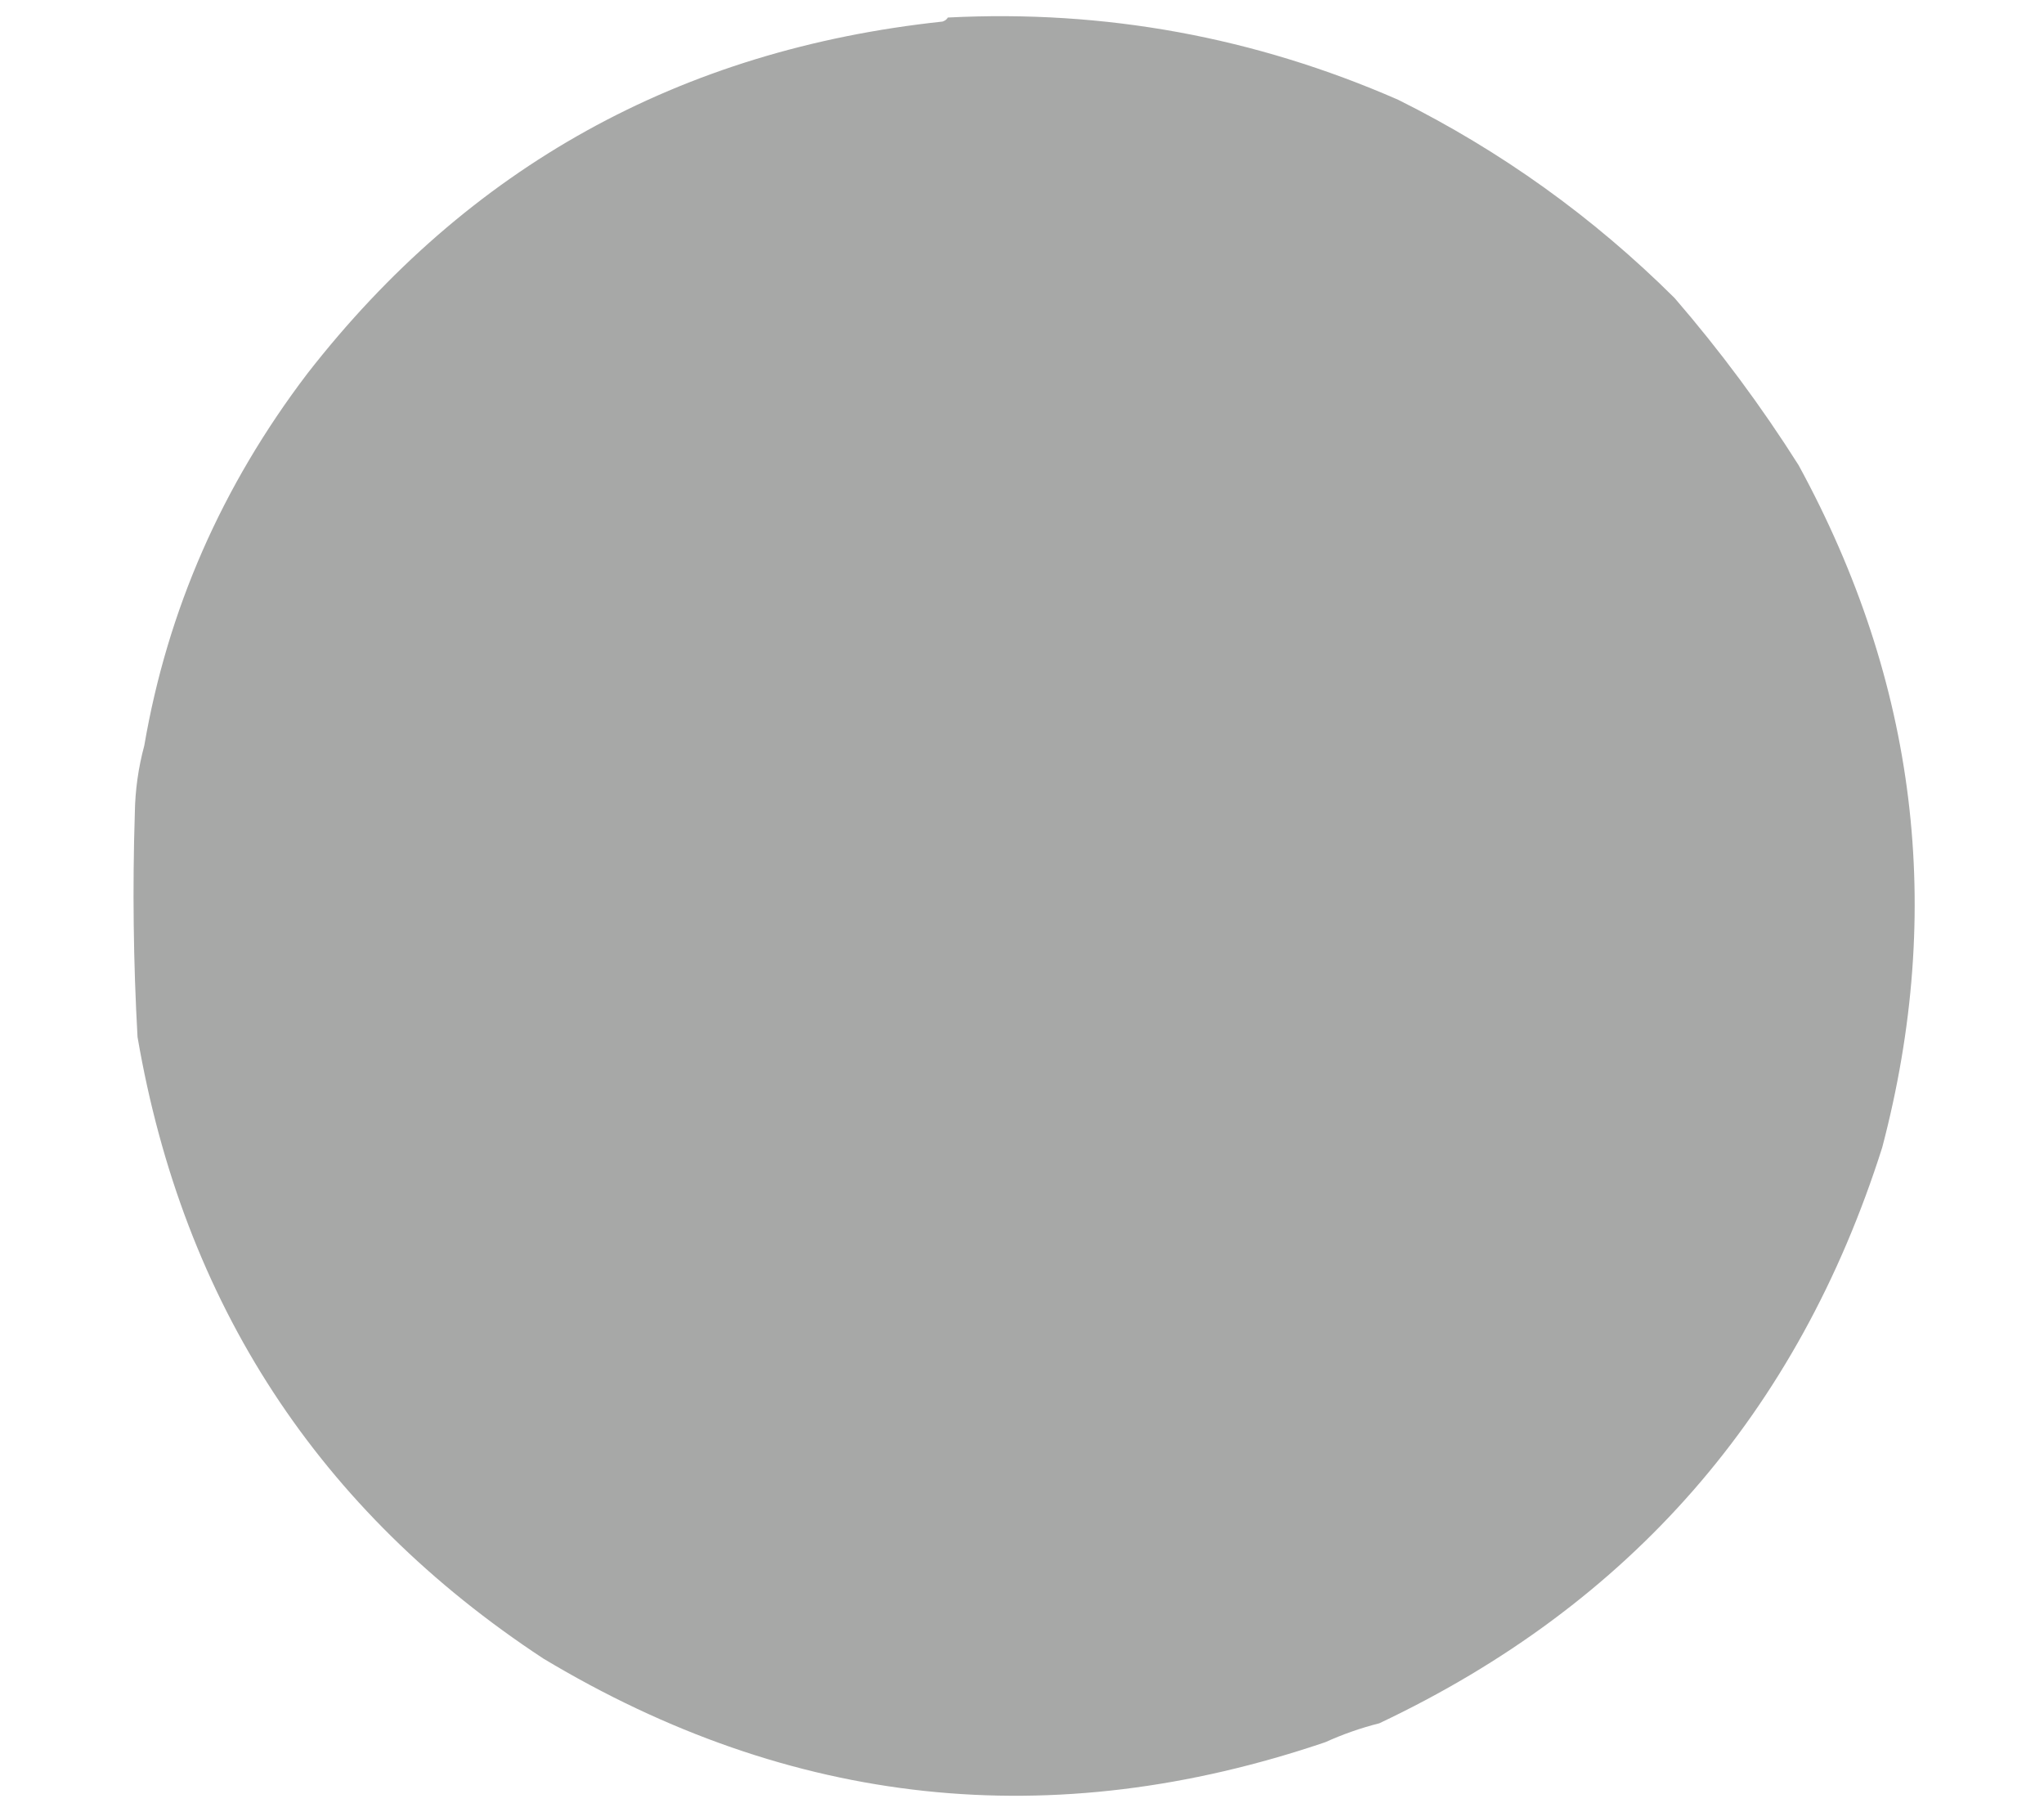 <?xml version="1.0" encoding="UTF-8"?>
<!DOCTYPE svg PUBLIC "-//W3C//DTD SVG 1.1//EN" "http://www.w3.org/Graphics/SVG/1.1/DTD/svg11.dtd">
<svg xmlns="http://www.w3.org/2000/svg" version="1.1" width="758px" height="672px" style="shape-rendering:geometricPrecision; text-rendering:geometricPrecision; image-rendering:optimizeQuality; fill-rule:evenodd; clip-rule:evenodd" xmlns:xlink="http://www.w3.org/1999/xlink">
<g><path style="opacity:0.989" fill="#a7a8a7" d="M 351.5,6.5 C 409.565,3.533 465.232,13.7 518.5,37C 556.634,55.982 590.8,80.482 621,110.5C 637.875,130.039 653.209,150.706 667,172.5C 710.876,252.974 721.209,337.307 698,425.5C 666.784,523.804 604.618,594.97 511.5,639C 504.634,640.733 497.968,643.067 491.5,646C 390.015,680.448 293.349,670.115 201.5,615C 118.134,560.164 67.967,483.331 51,384.5C 49.457,356.853 49.124,329.186 50,301.5C 50.127,293.018 51.293,284.685 53.5,276.5C 62.124,226.177 82.291,180.177 114,138.5C 173.659,61.901 252.159,18.401 349.5,8C 350.416,7.722 351.082,7.222 351.5,6.5 Z"/></g>
</svg>
